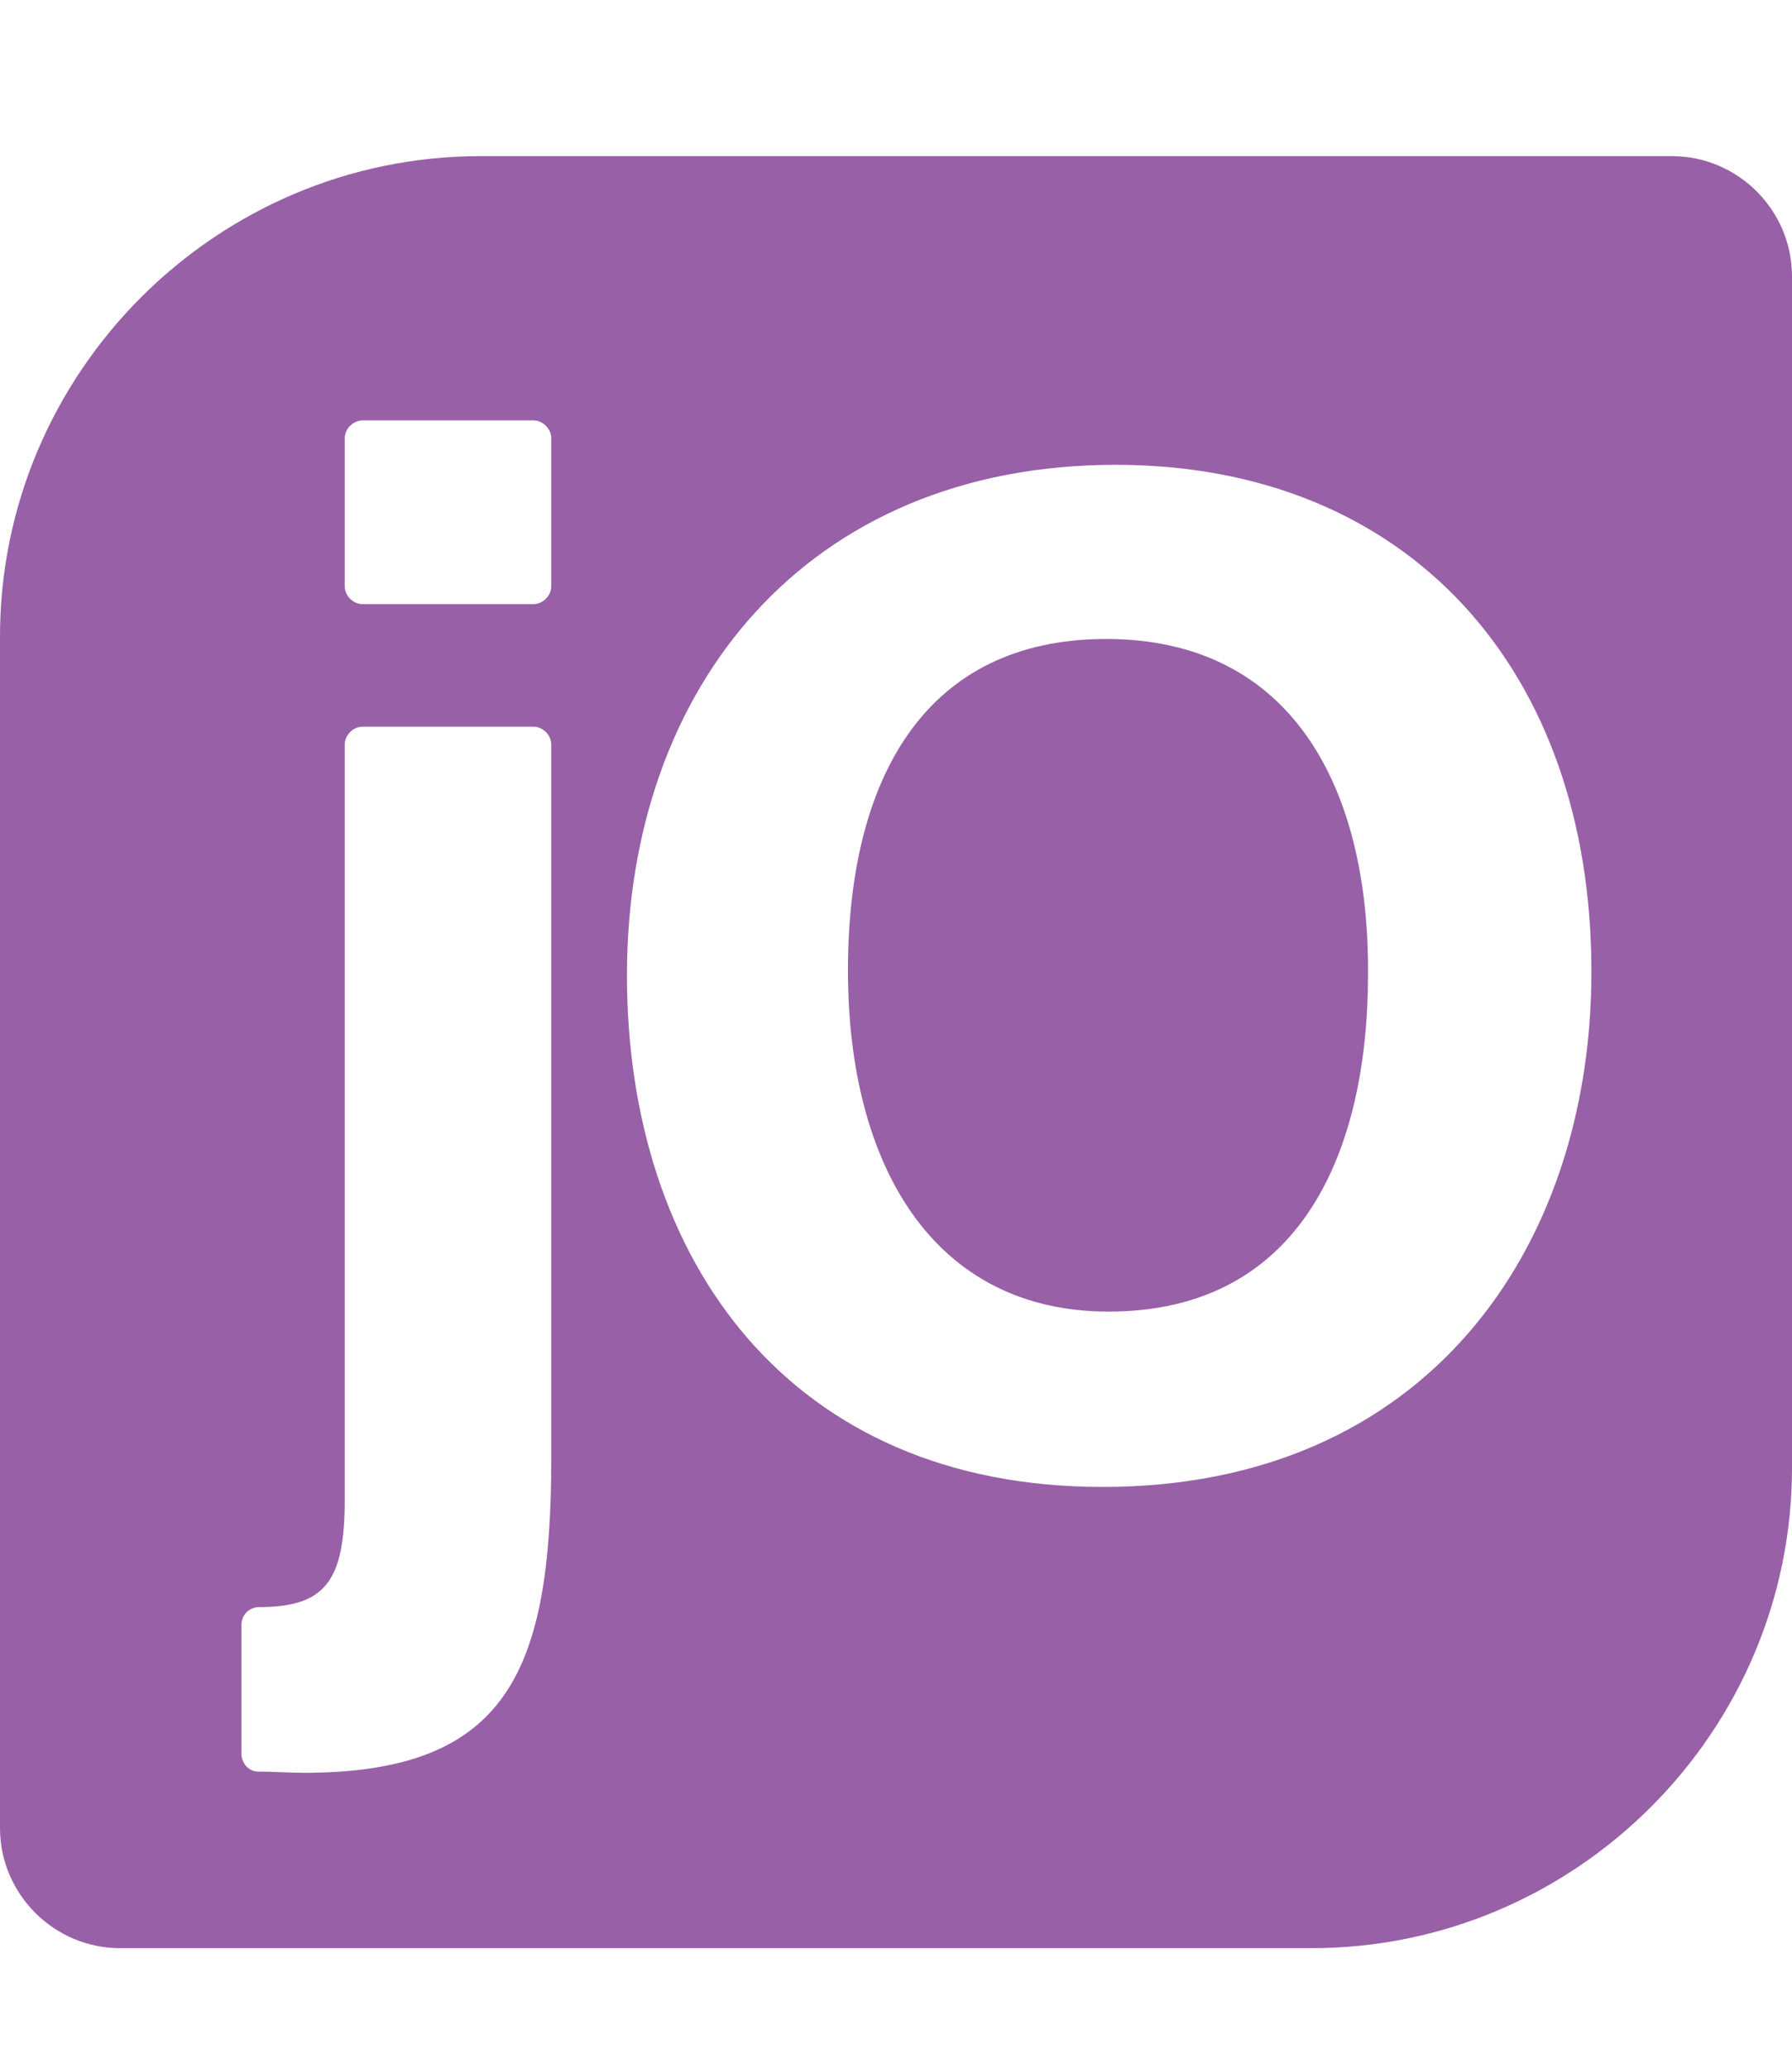 <?xml version="1.0" encoding="utf-8"?>
<!-- Generator: Adobe Illustrator 19.2.1, SVG Export Plug-In . SVG Version: 6.00 Build 0)  -->
<svg version="1.1" id="Layer_1" xmlns="http://www.w3.org/2000/svg" xmlns:xlink="http://www.w3.org/1999/xlink" x="0px" y="0px"
	 viewBox="0 0 149.2 172.2" style="enable-background:new 0 0 149.2 172.2;" xml:space="preserve">
<style type="text/css">
	.st0{fill:#9860A7;}
</style>
<g>
	<path class="st0" d="M92.1,53.2c-15,0-21.5,11.5-21.5,27.6c0,16.2,7.1,28.4,21.7,28.4c16,0,21.6-13.3,21.6-28.1
		C114,65.5,107.5,53.2,92.1,53.2z"/>
	<path class="st0" d="M139.2,13H40C18,13,0,31,0,53v99.2c0,5.5,4.5,10,10,10h99.2c22,0,40-18,40-40V23C149.2,17.5,144.7,13,139.2,13
		z M45.9,121.3c0,17.8-3.6,26.3-20.6,26.3c-1.1,0-2.6-0.1-3.8-0.1c-0.8,0-1.4-0.7-1.4-1.5v-10.7c0-0.9,0.7-1.5,1.5-1.5c0,0,0,0,0,0
		c5.5,0,7.1-2.2,7.1-8.9V62c0-0.8,0.7-1.5,1.5-1.5h14.2c0.8,0,1.5,0.7,1.5,1.5V121.3z M45.9,48.8c0,0.8-0.7,1.5-1.5,1.5H30.2
		c-0.8,0-1.5-0.7-1.5-1.5V36.5c0-0.8,0.7-1.5,1.5-1.5h14.2c0.8,0,1.5,0.7,1.5,1.5V48.8z M91.8,123.8c-26,0-39.6-18.8-39.6-42.6
		c0-24,15-42.5,40.7-42.5c24.2,0,39.6,16.9,39.6,42.2C132.5,104,118.7,123.8,91.8,123.8z"/>
</g>
</svg>
